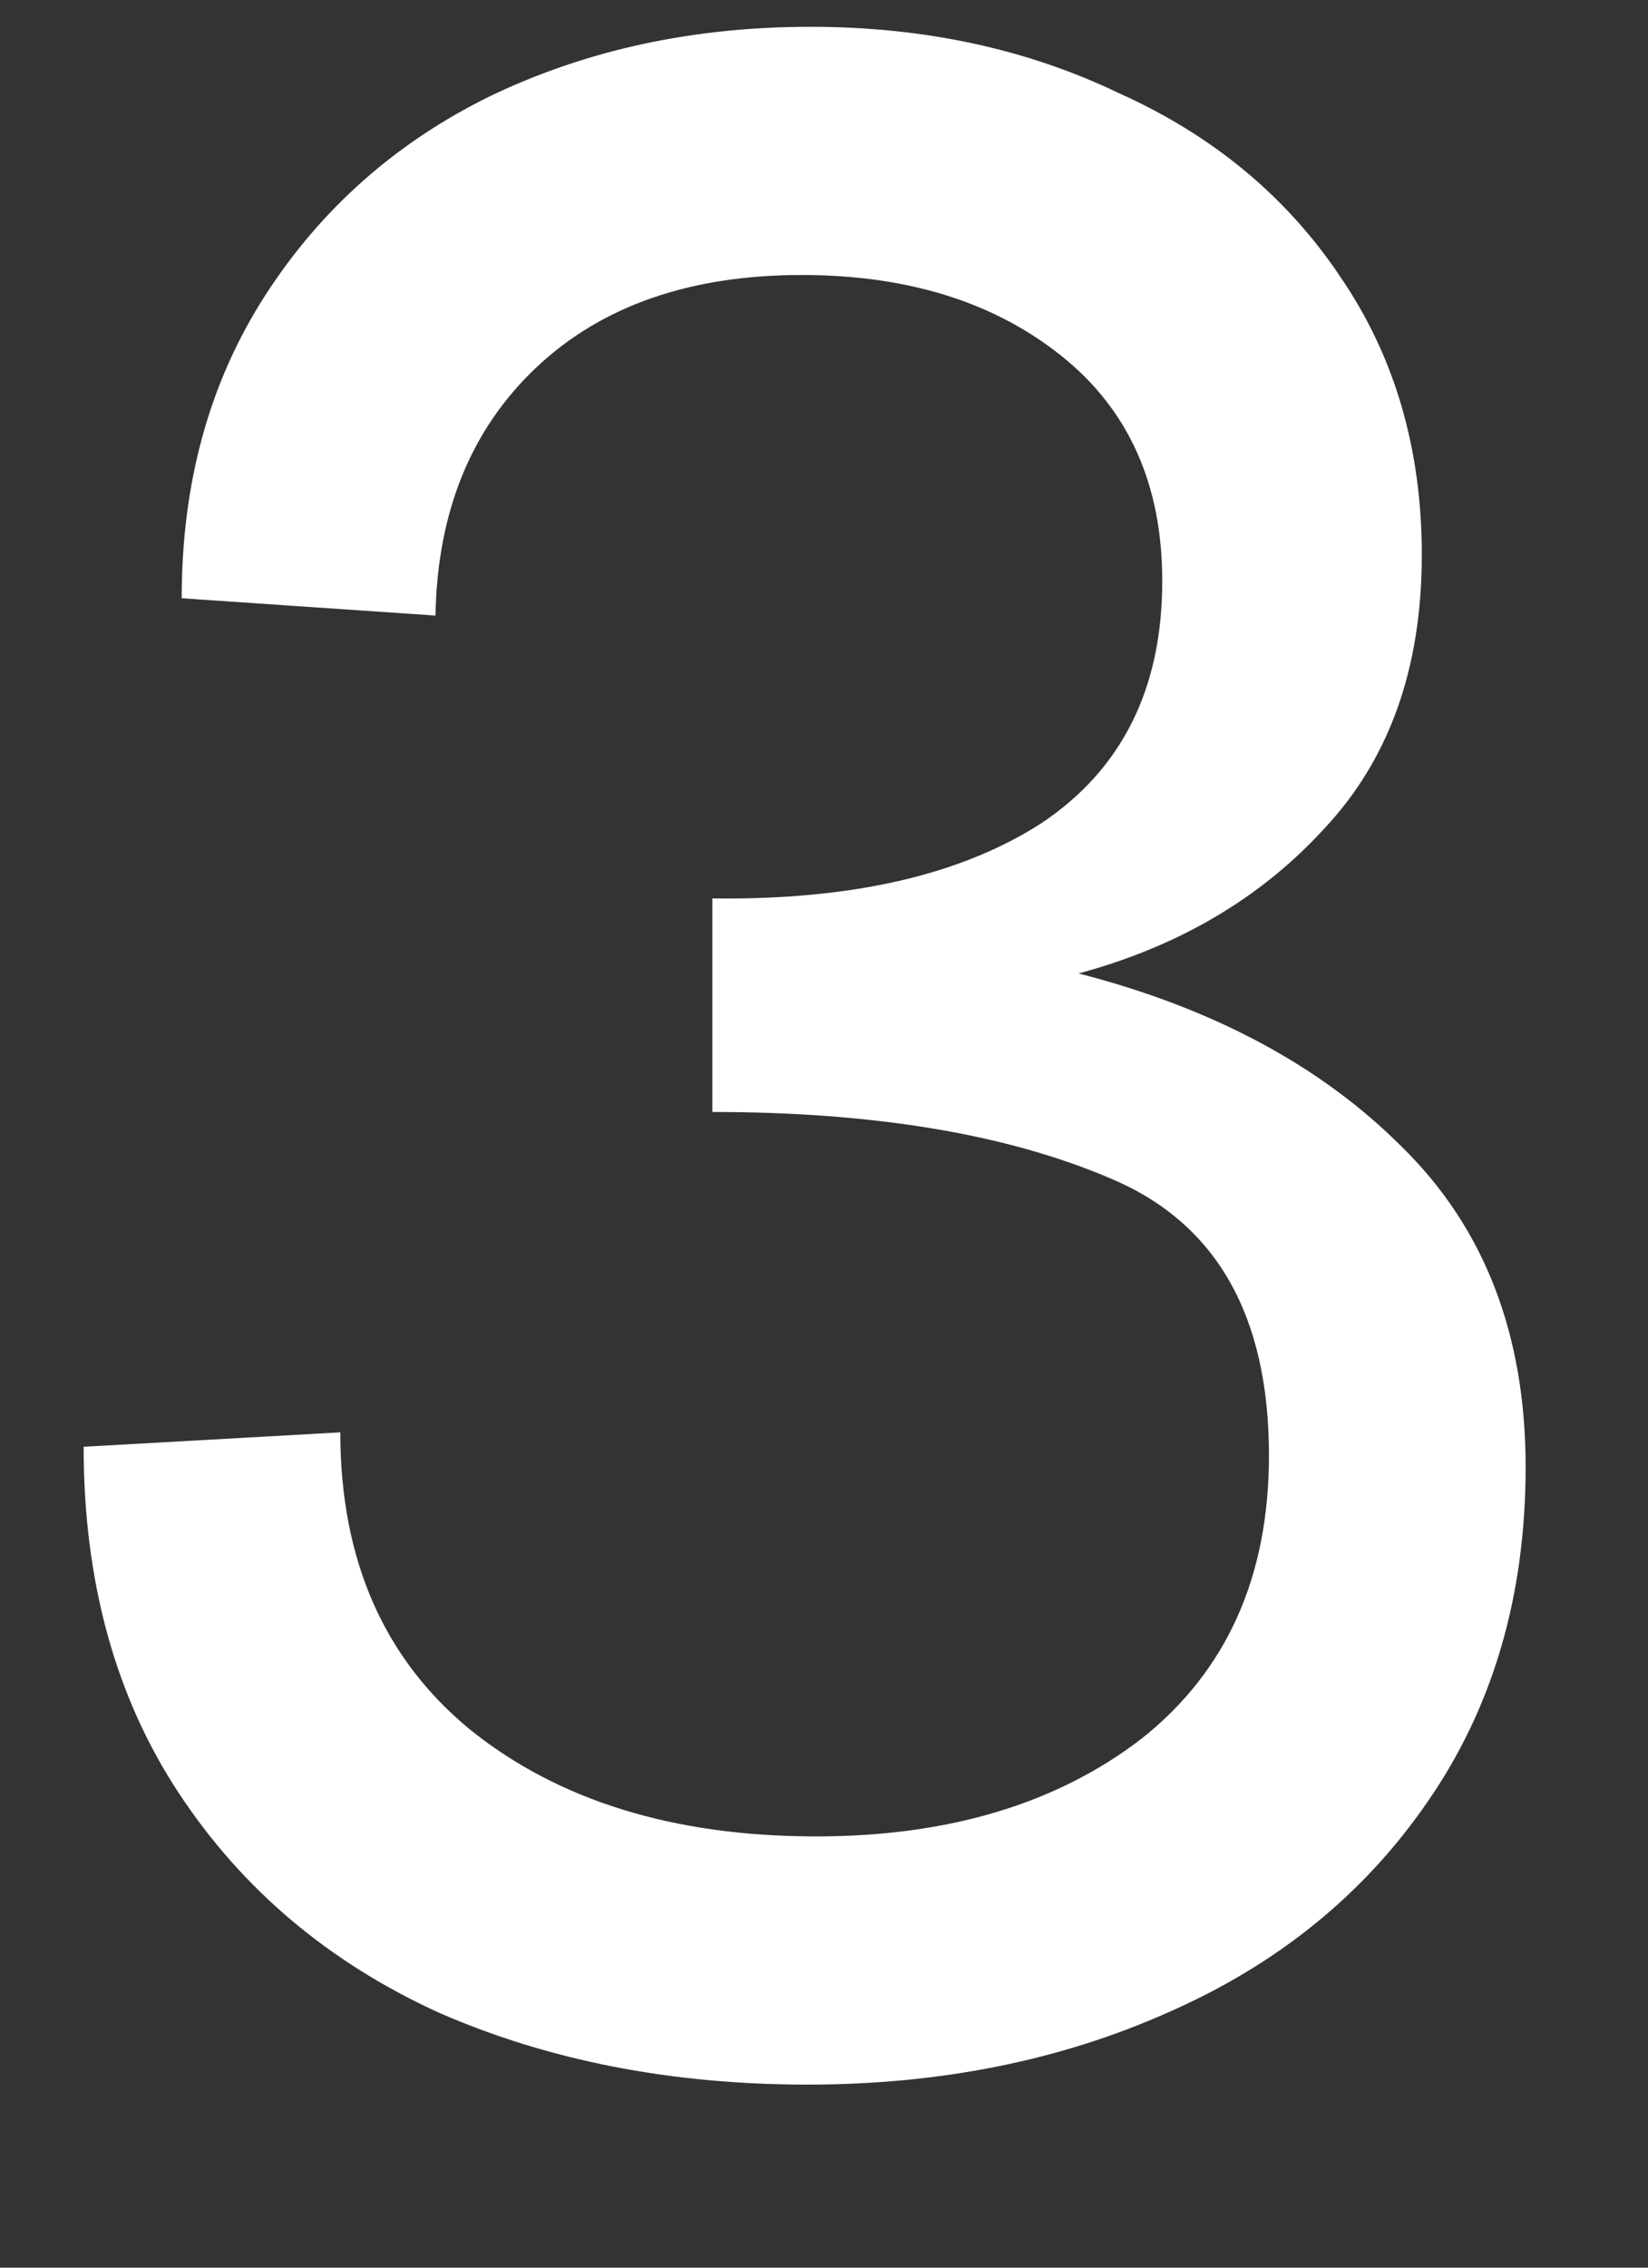 <svg width="8" height="11" viewBox="0 0 8 11" fill="none" xmlns="http://www.w3.org/2000/svg">
<rect x="0" y="0" width="8" height="11" fill="#333333" stroke="none"/>
<path d="M3.92 10.112C3.257 10.112 2.66 9.995 2.128 9.762C1.596 9.519 1.176 9.165 0.868 8.698C0.56 8.231 0.406 7.671 0.406 7.018L1.652 6.948C1.652 7.564 1.862 8.045 2.282 8.39C2.711 8.735 3.271 8.908 3.962 8.908C4.606 8.908 5.133 8.749 5.544 8.432C5.955 8.105 6.16 7.648 6.16 7.06C6.16 6.379 5.903 5.931 5.39 5.716C4.886 5.501 4.242 5.394 3.458 5.394V4.358C4.13 4.367 4.662 4.246 5.054 3.994C5.446 3.733 5.642 3.341 5.642 2.818C5.642 2.351 5.479 1.987 5.152 1.726C4.825 1.465 4.405 1.334 3.892 1.334C3.351 1.334 2.921 1.483 2.604 1.782C2.287 2.081 2.123 2.482 2.114 2.986L0.882 2.902C0.882 2.342 1.017 1.852 1.288 1.432C1.559 1.012 1.923 0.69 2.38 0.466C2.847 0.242 3.365 0.13 3.934 0.13C4.485 0.13 4.984 0.237 5.432 0.452C5.889 0.657 6.249 0.956 6.51 1.348C6.771 1.731 6.902 2.179 6.902 2.692C6.902 3.243 6.743 3.686 6.426 4.022C6.118 4.358 5.721 4.591 5.236 4.722C5.889 4.89 6.412 5.17 6.804 5.562C7.205 5.954 7.406 6.472 7.406 7.116C7.406 7.741 7.247 8.283 6.93 8.74C6.622 9.188 6.202 9.529 5.67 9.762C5.147 9.995 4.564 10.112 3.92 10.112Z" fill="white"/>
</svg>
